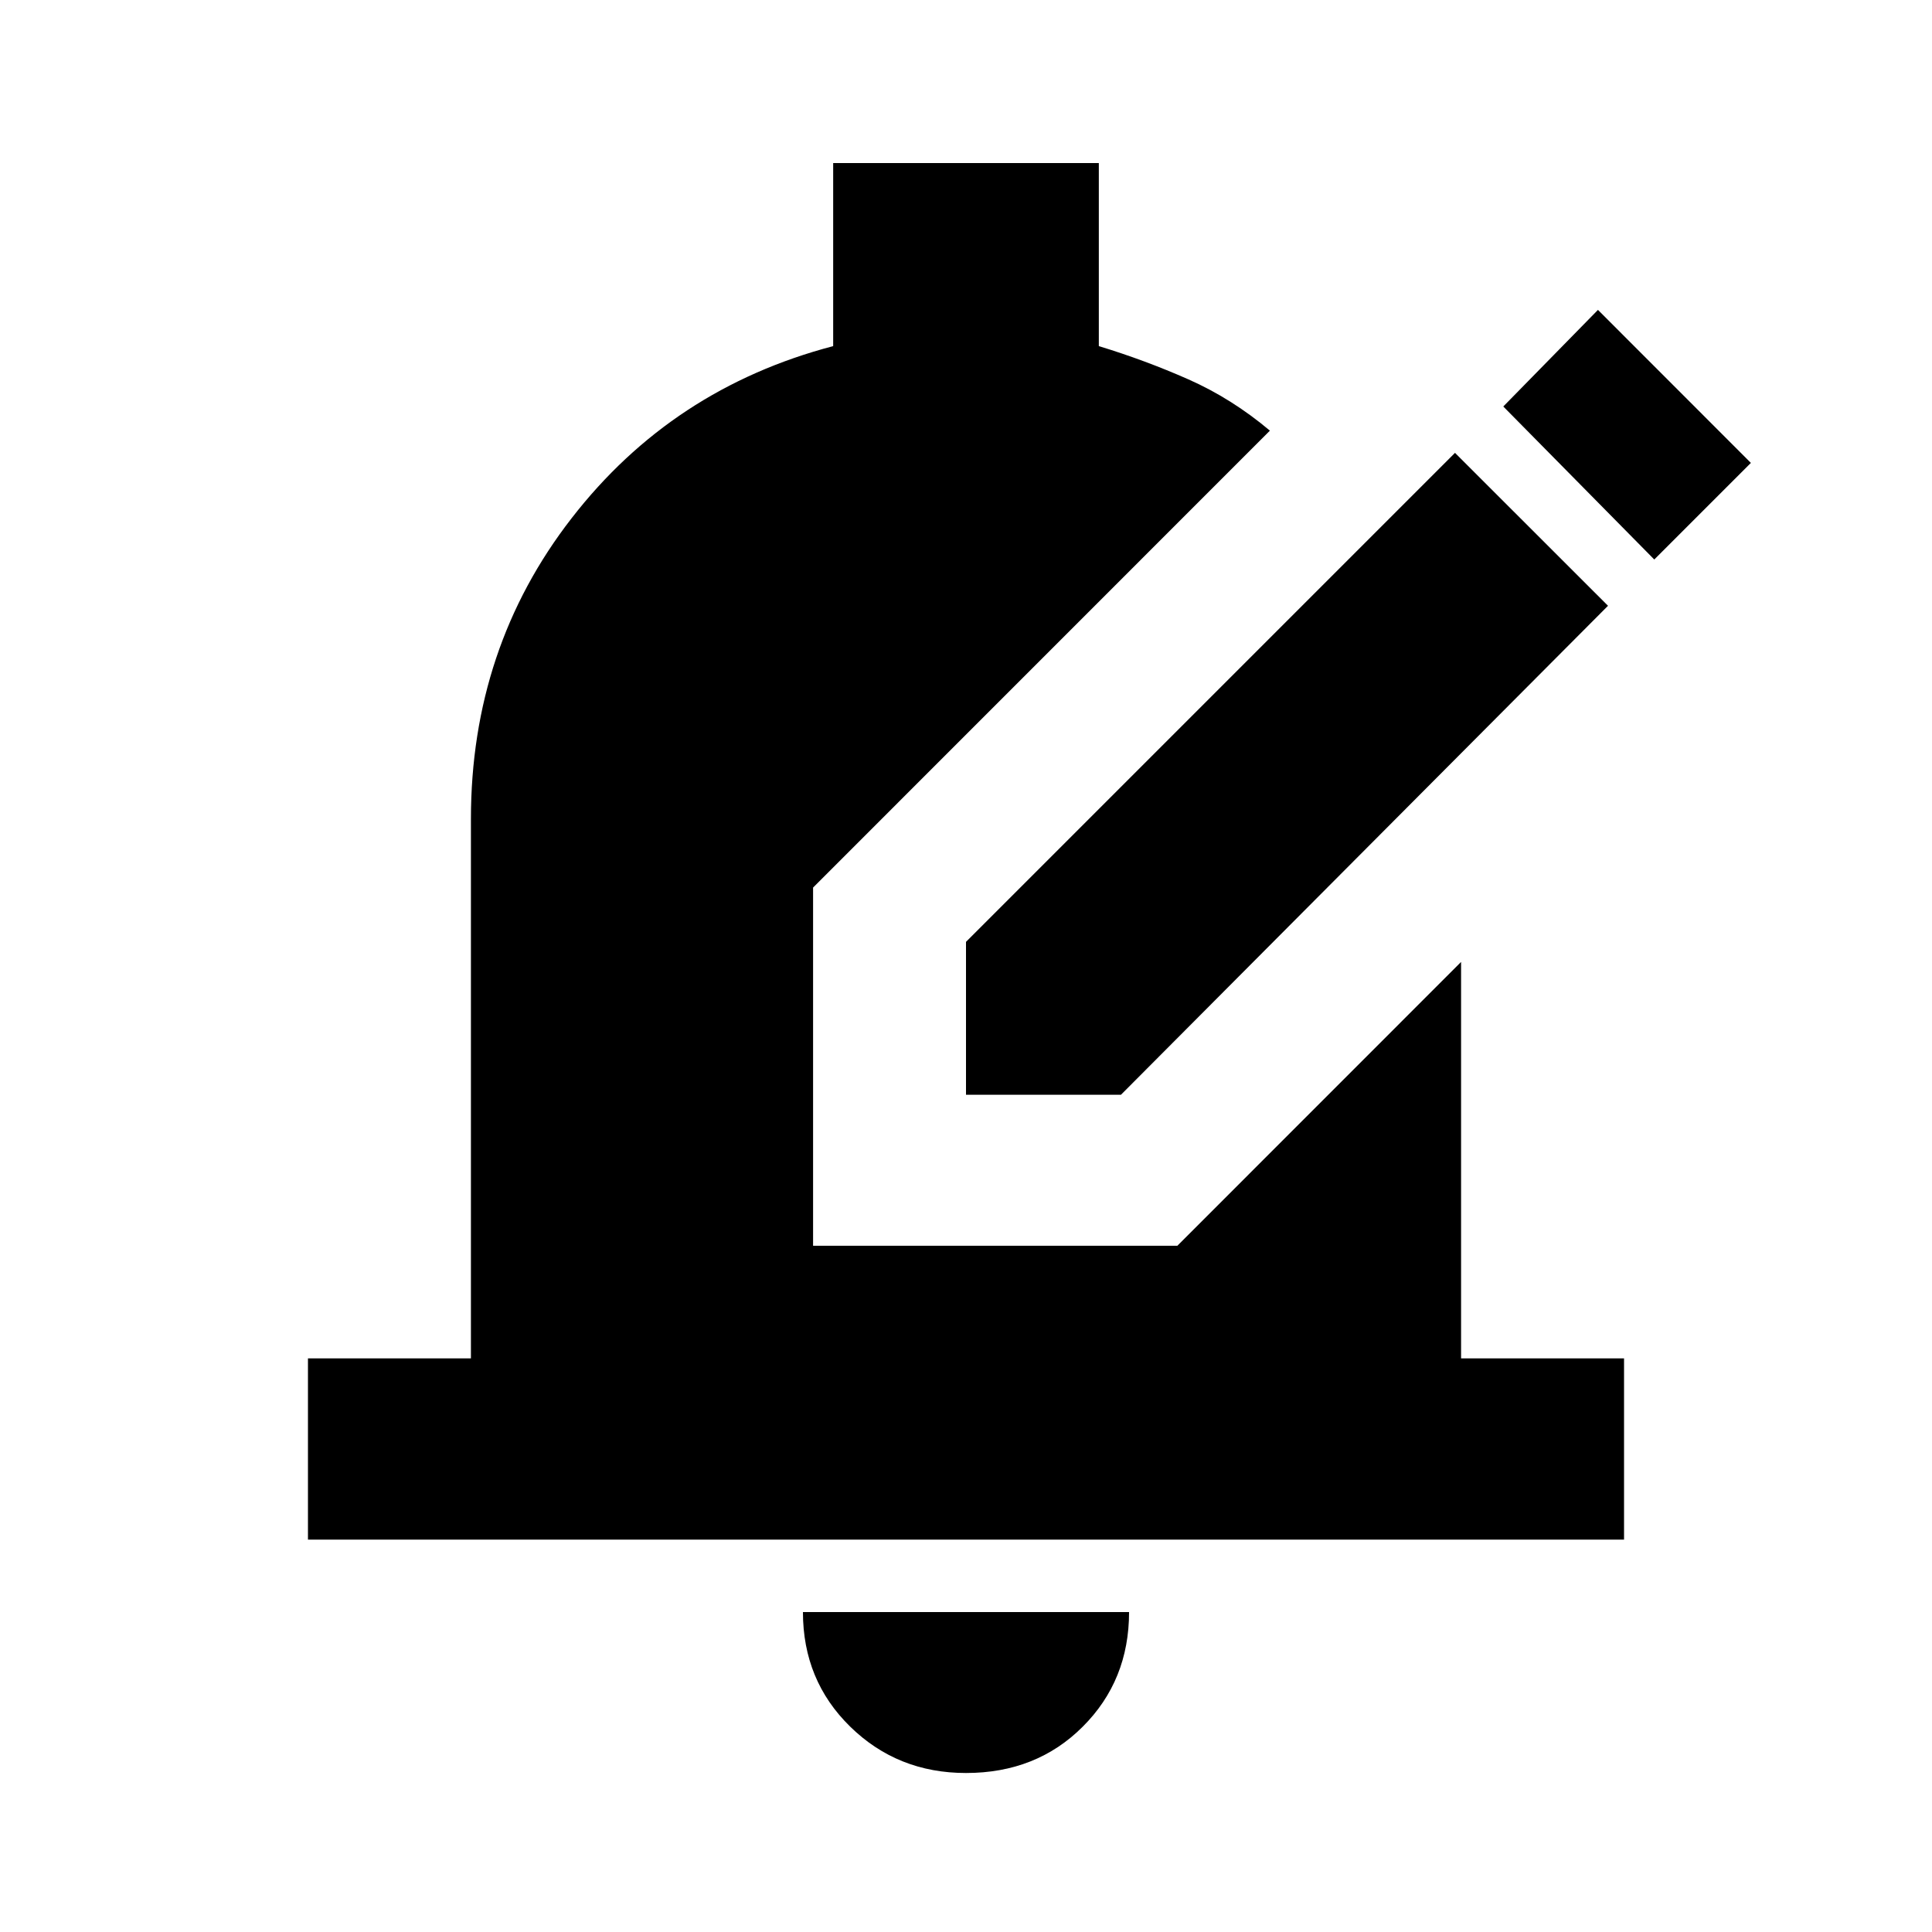 <svg xmlns="http://www.w3.org/2000/svg" height="20" width="20"><path d="M10 11.333V9.75l5.062-5.062 1.584 1.583-5.042 5.062Zm7.125-5.541-1.563-1.584.98-1 1.583 1.584ZM10 18.354q-.708 0-1.198-.479t-.49-1.187h3.376q0 .708-.48 1.187-.479.479-1.208.479Zm-6.812-2.416v-1.876h1.687V8.479q0-1.771 1.042-3.114 1.041-1.344 2.708-1.782V1.688h2.75v1.895q.479.146.927.344.448.198.844.531l-4.729 4.73v3.708h3.771l2.937-2.938v4.104h1.687v1.876Z"/></svg>